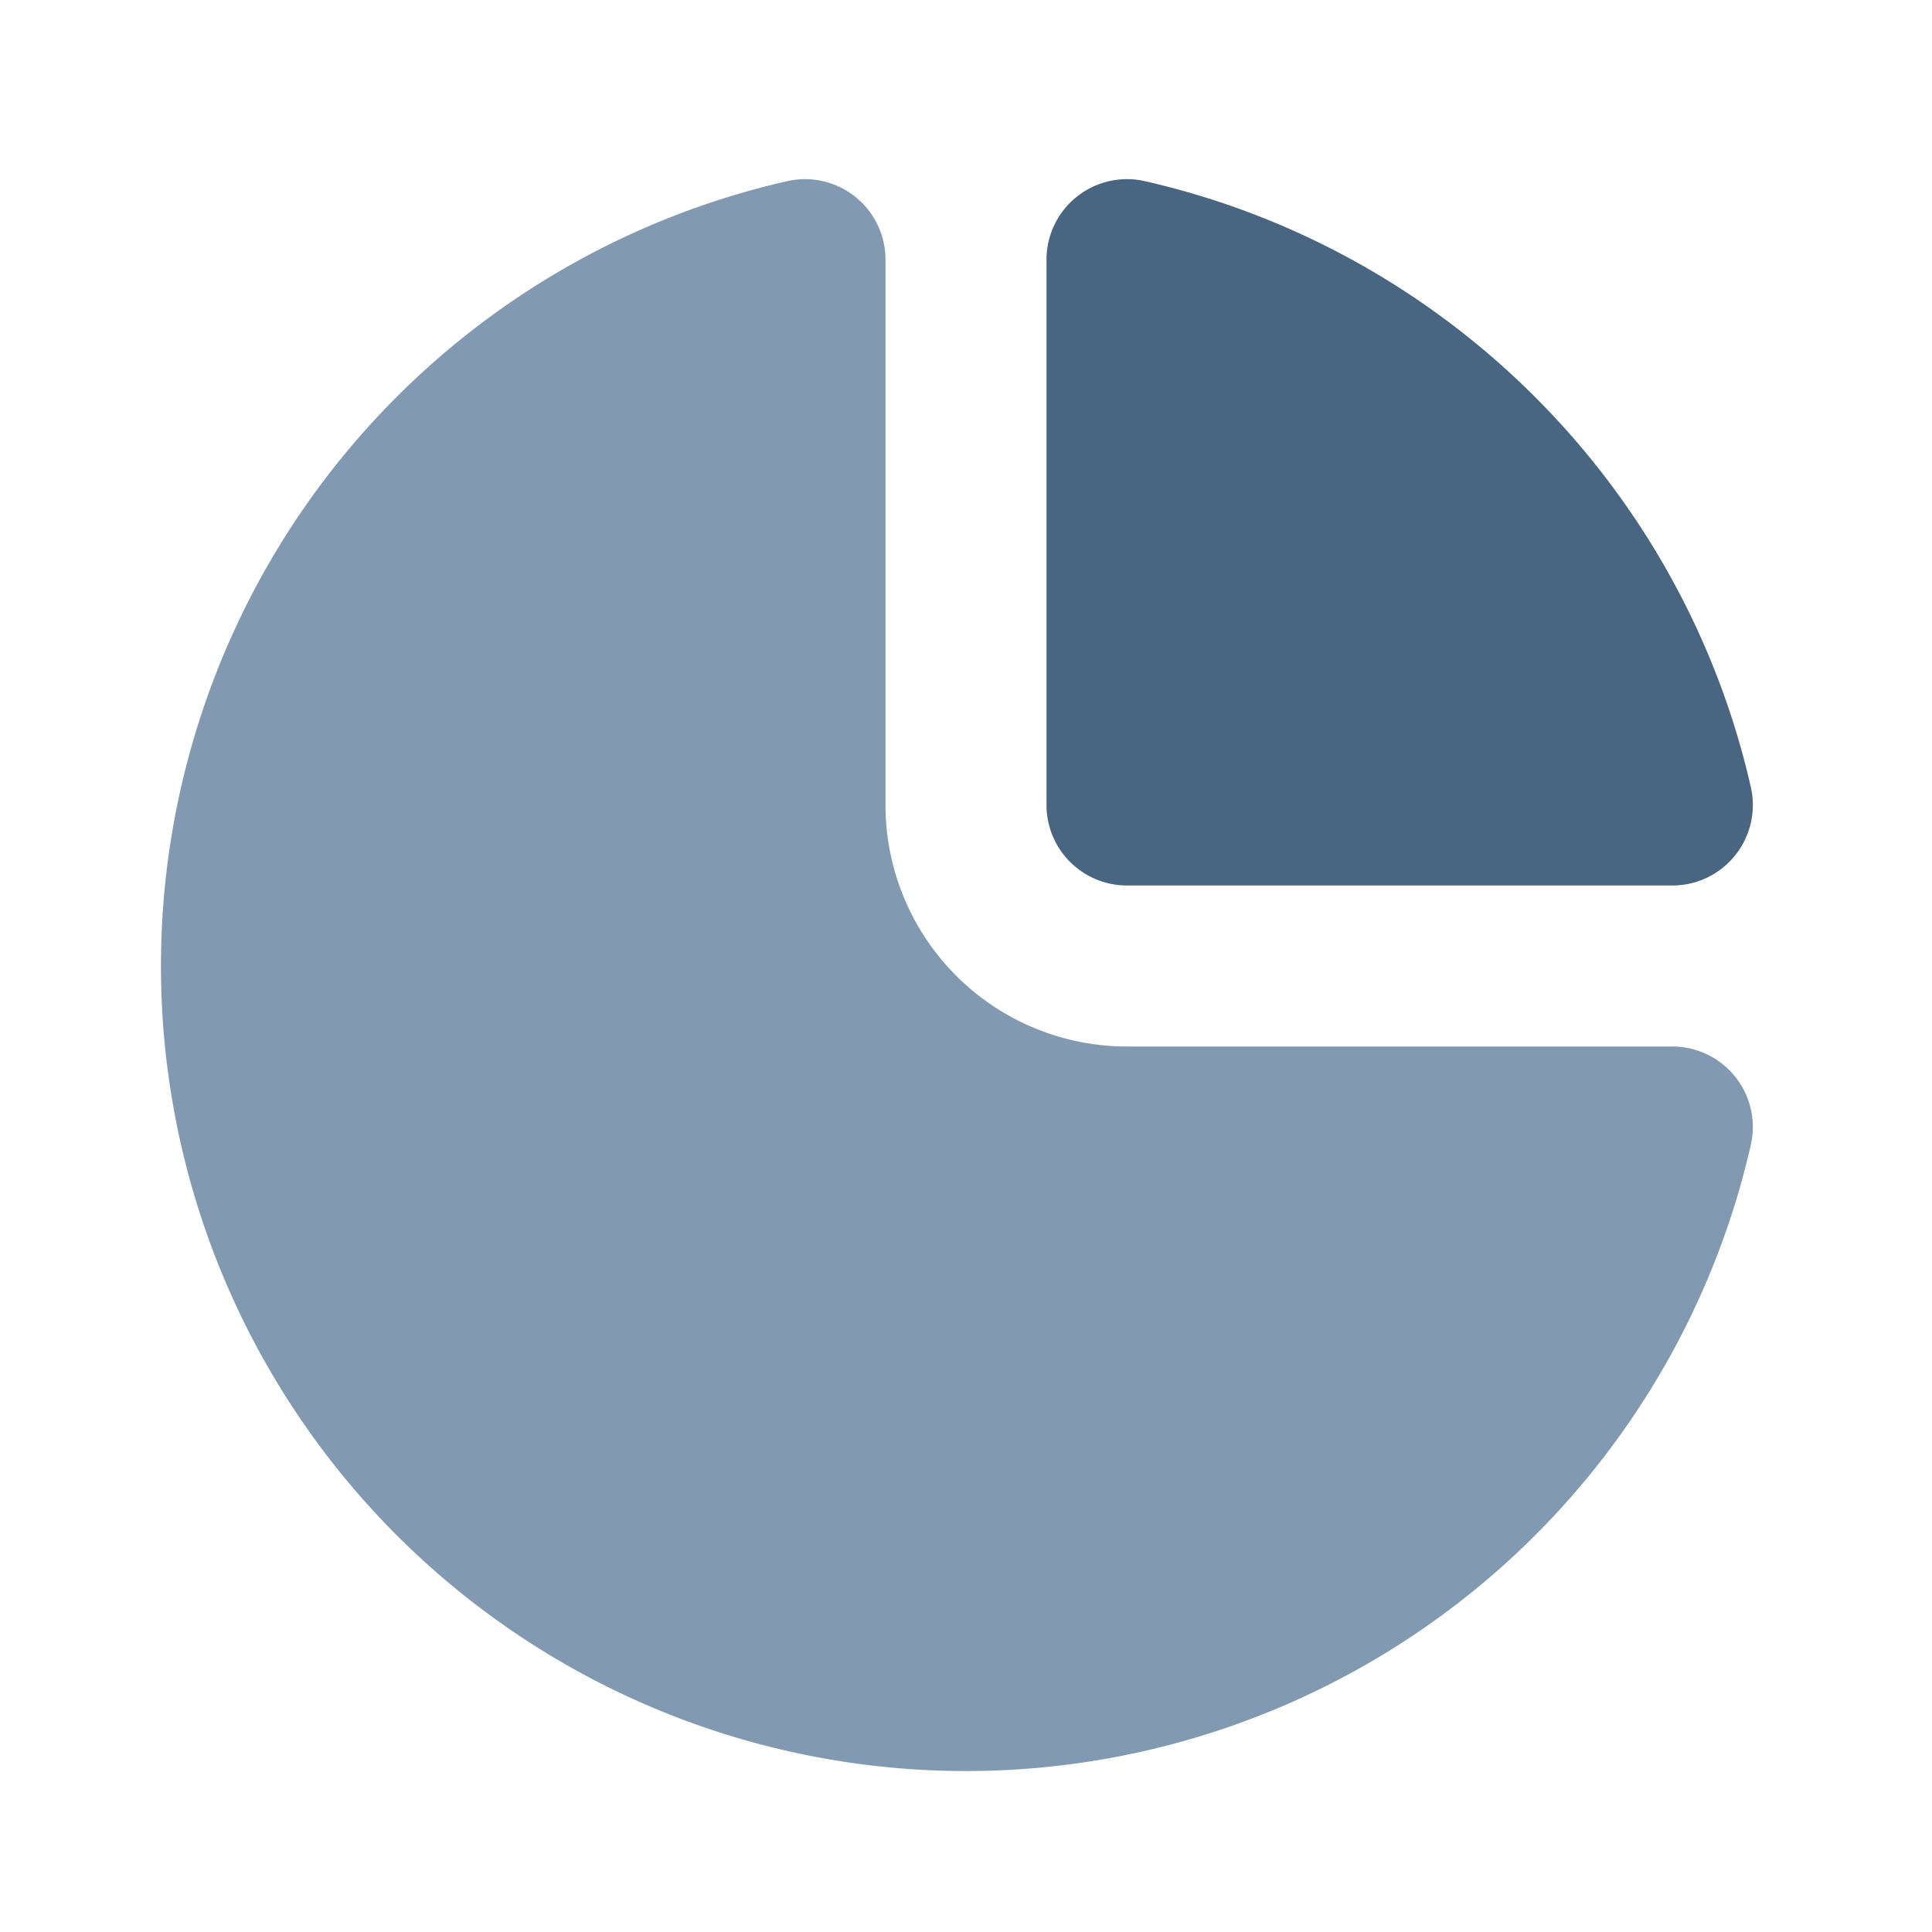 <svg xmlns="http://www.w3.org/2000/svg" viewBox="0 0 24 24" class="icon-pie-chart"><path fill="#829ab1" d="M14 13h6.78a1 1 0 0 1 .97 1.22A10 10 0 1 1 9.78 2.25a1 1 0 0 1 1.22.97V10a3 3 0 0 0 3 3z"/><path fill="#486581" d="M20.78 11H14a1 1 0 0 1-1-1V3.22a1 1 0 0 1 1.22-.97c3.74.85 6.68 3.79 7.53 7.53a1 1 0 0 1-.97 1.22z"/></svg>
